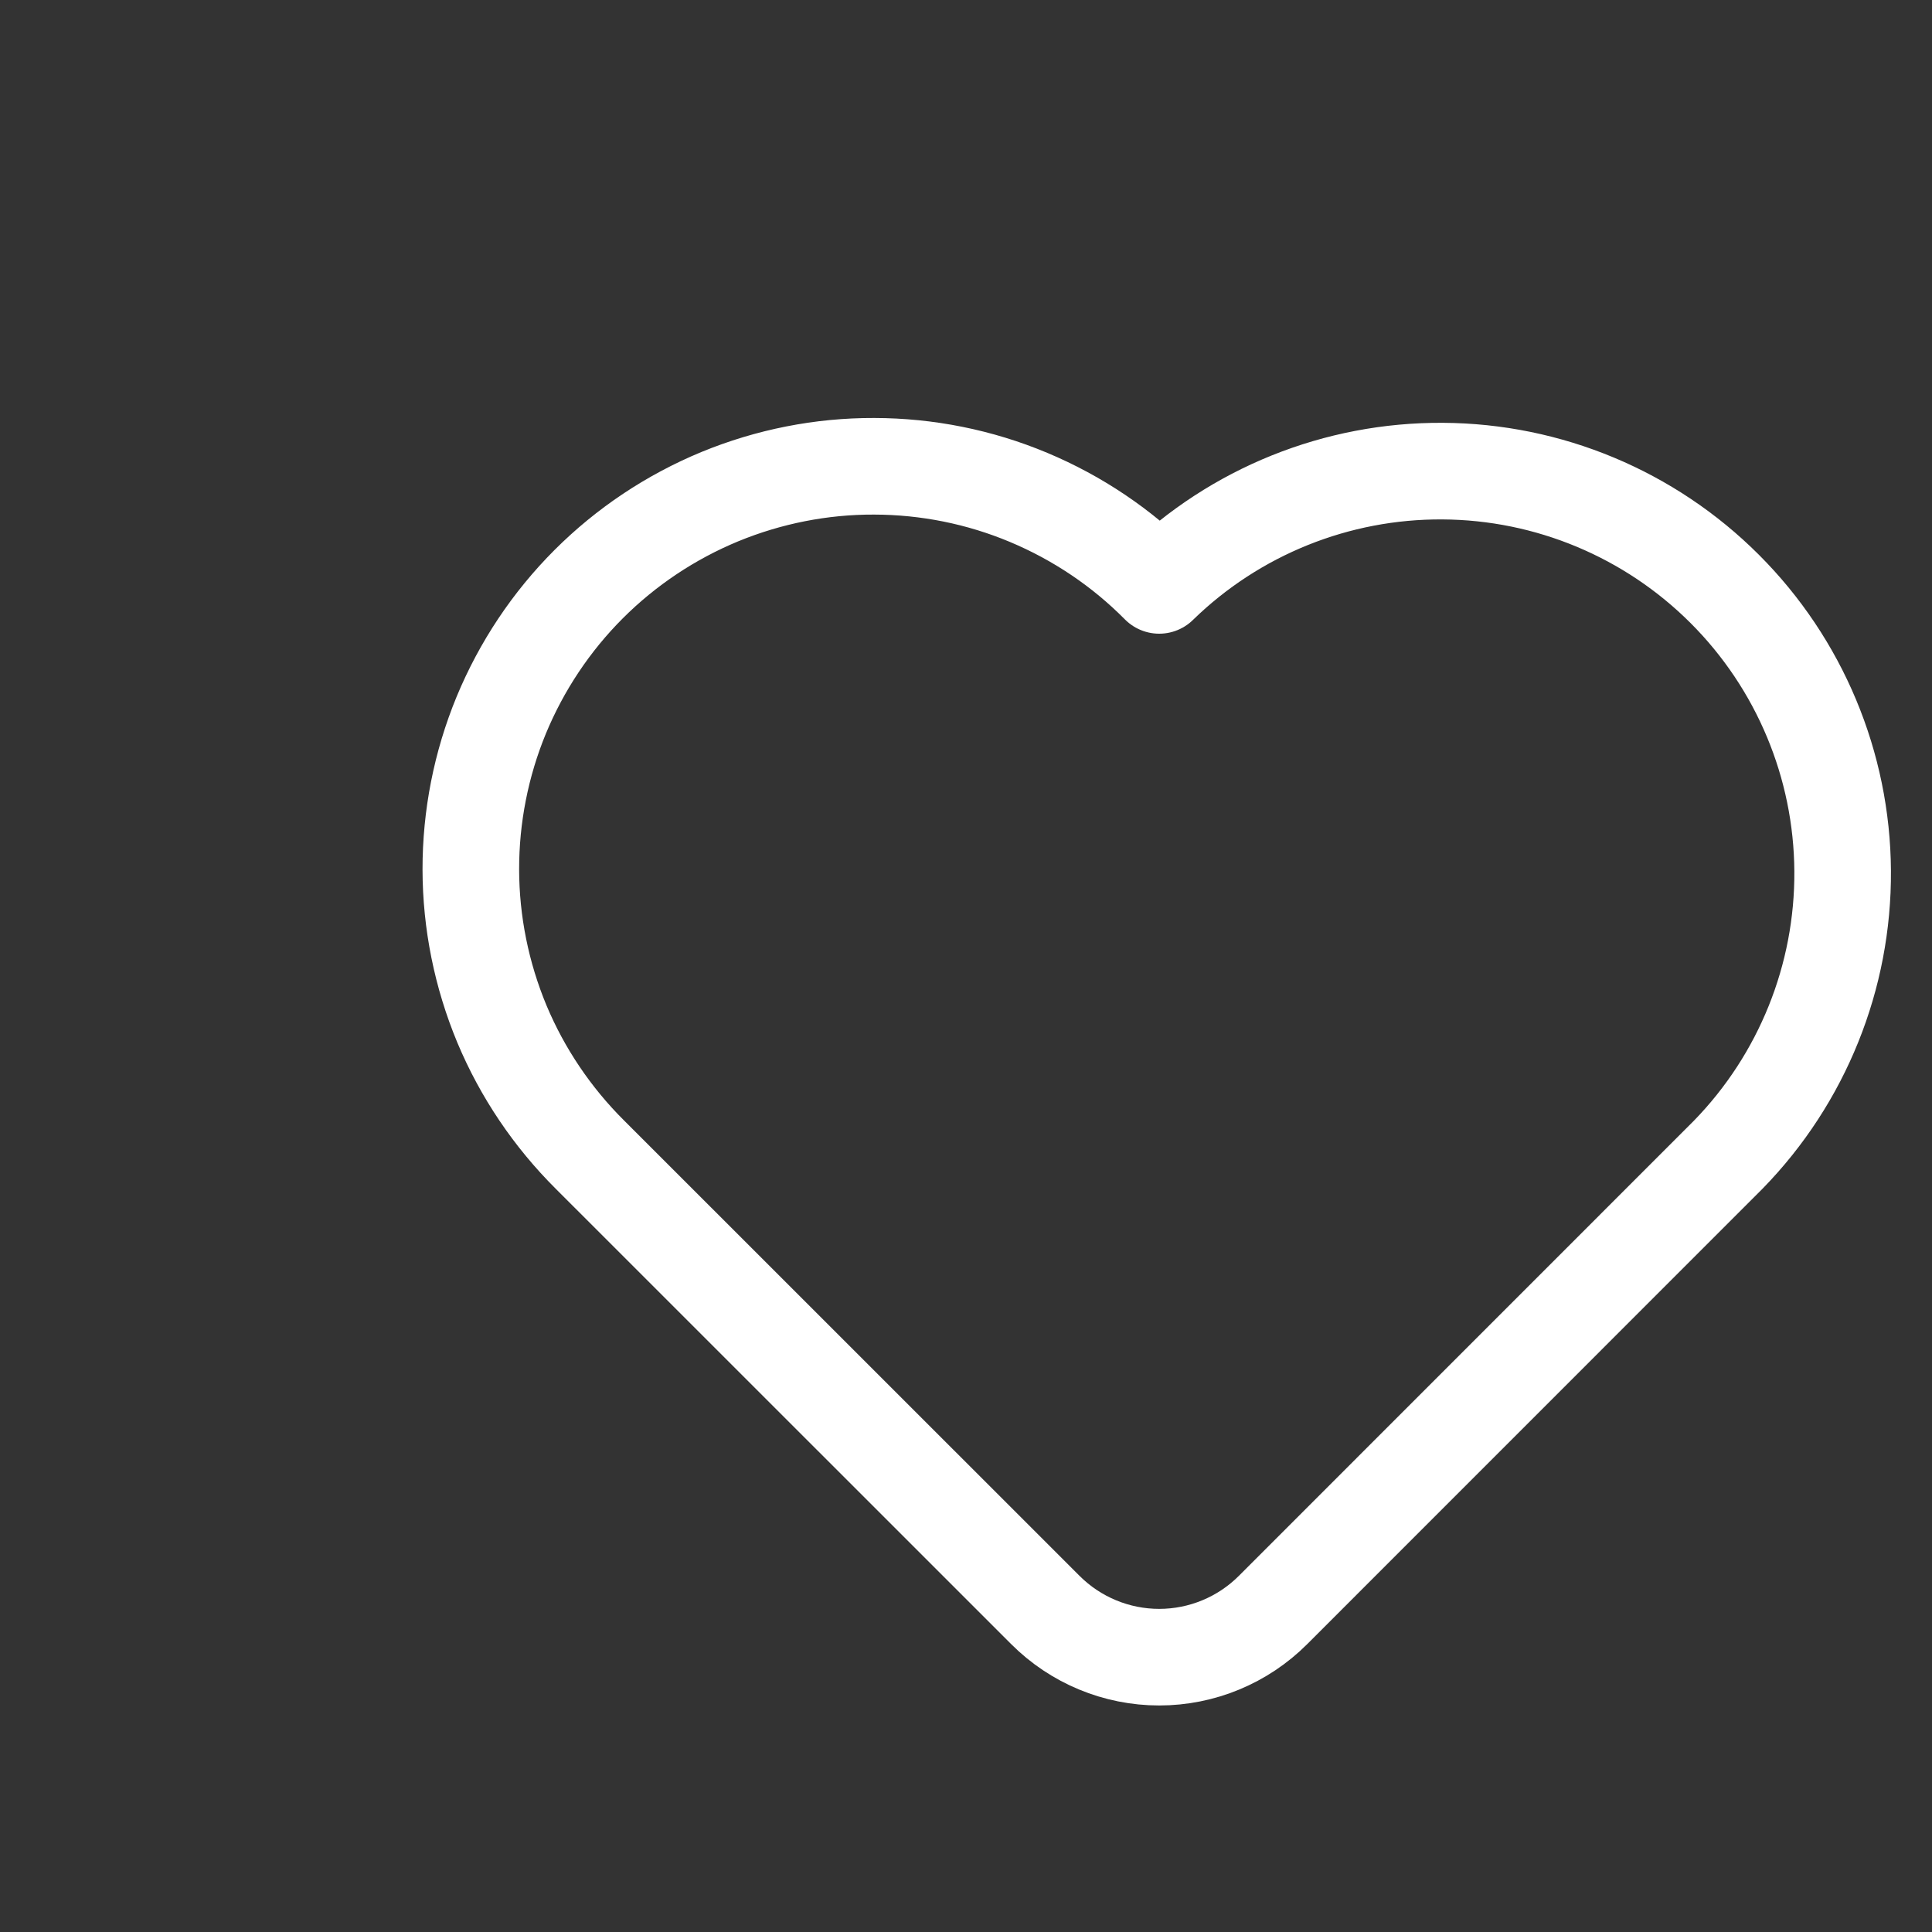 <svg width="20" height="20" viewBox="0 0 20 20" fill="none" xmlns="http://www.w3.org/2000/svg">
<rect x="0" y="0" width="20" height="20" fill="#333333" stroke="none"/>
<path d="M17.892 11.952L13.178 16.667C12.866 16.979 12.442 17.155 12 17.155C11.558 17.155 11.134 16.979 10.822 16.667L6.107 11.953C5.718 11.566 5.408 11.107 5.196 10.601C4.985 10.094 4.875 9.551 4.874 9.002C4.873 8.454 4.98 7.91 5.189 7.403C5.399 6.896 5.706 6.435 6.094 6.047C6.482 5.659 6.943 5.352 7.45 5.142C7.958 4.933 8.501 4.825 9.05 4.827C9.599 4.828 10.142 4.937 10.648 5.149C11.154 5.361 11.614 5.67 12 6.06C12.784 5.295 13.839 4.87 14.935 4.877C16.031 4.883 17.08 5.322 17.855 6.097C18.63 6.872 19.068 7.921 19.075 9.016C19.082 10.112 18.657 11.167 17.892 11.952Z" stroke="white" stroke-linecap="round" stroke-linejoin="round"/>
</svg>
